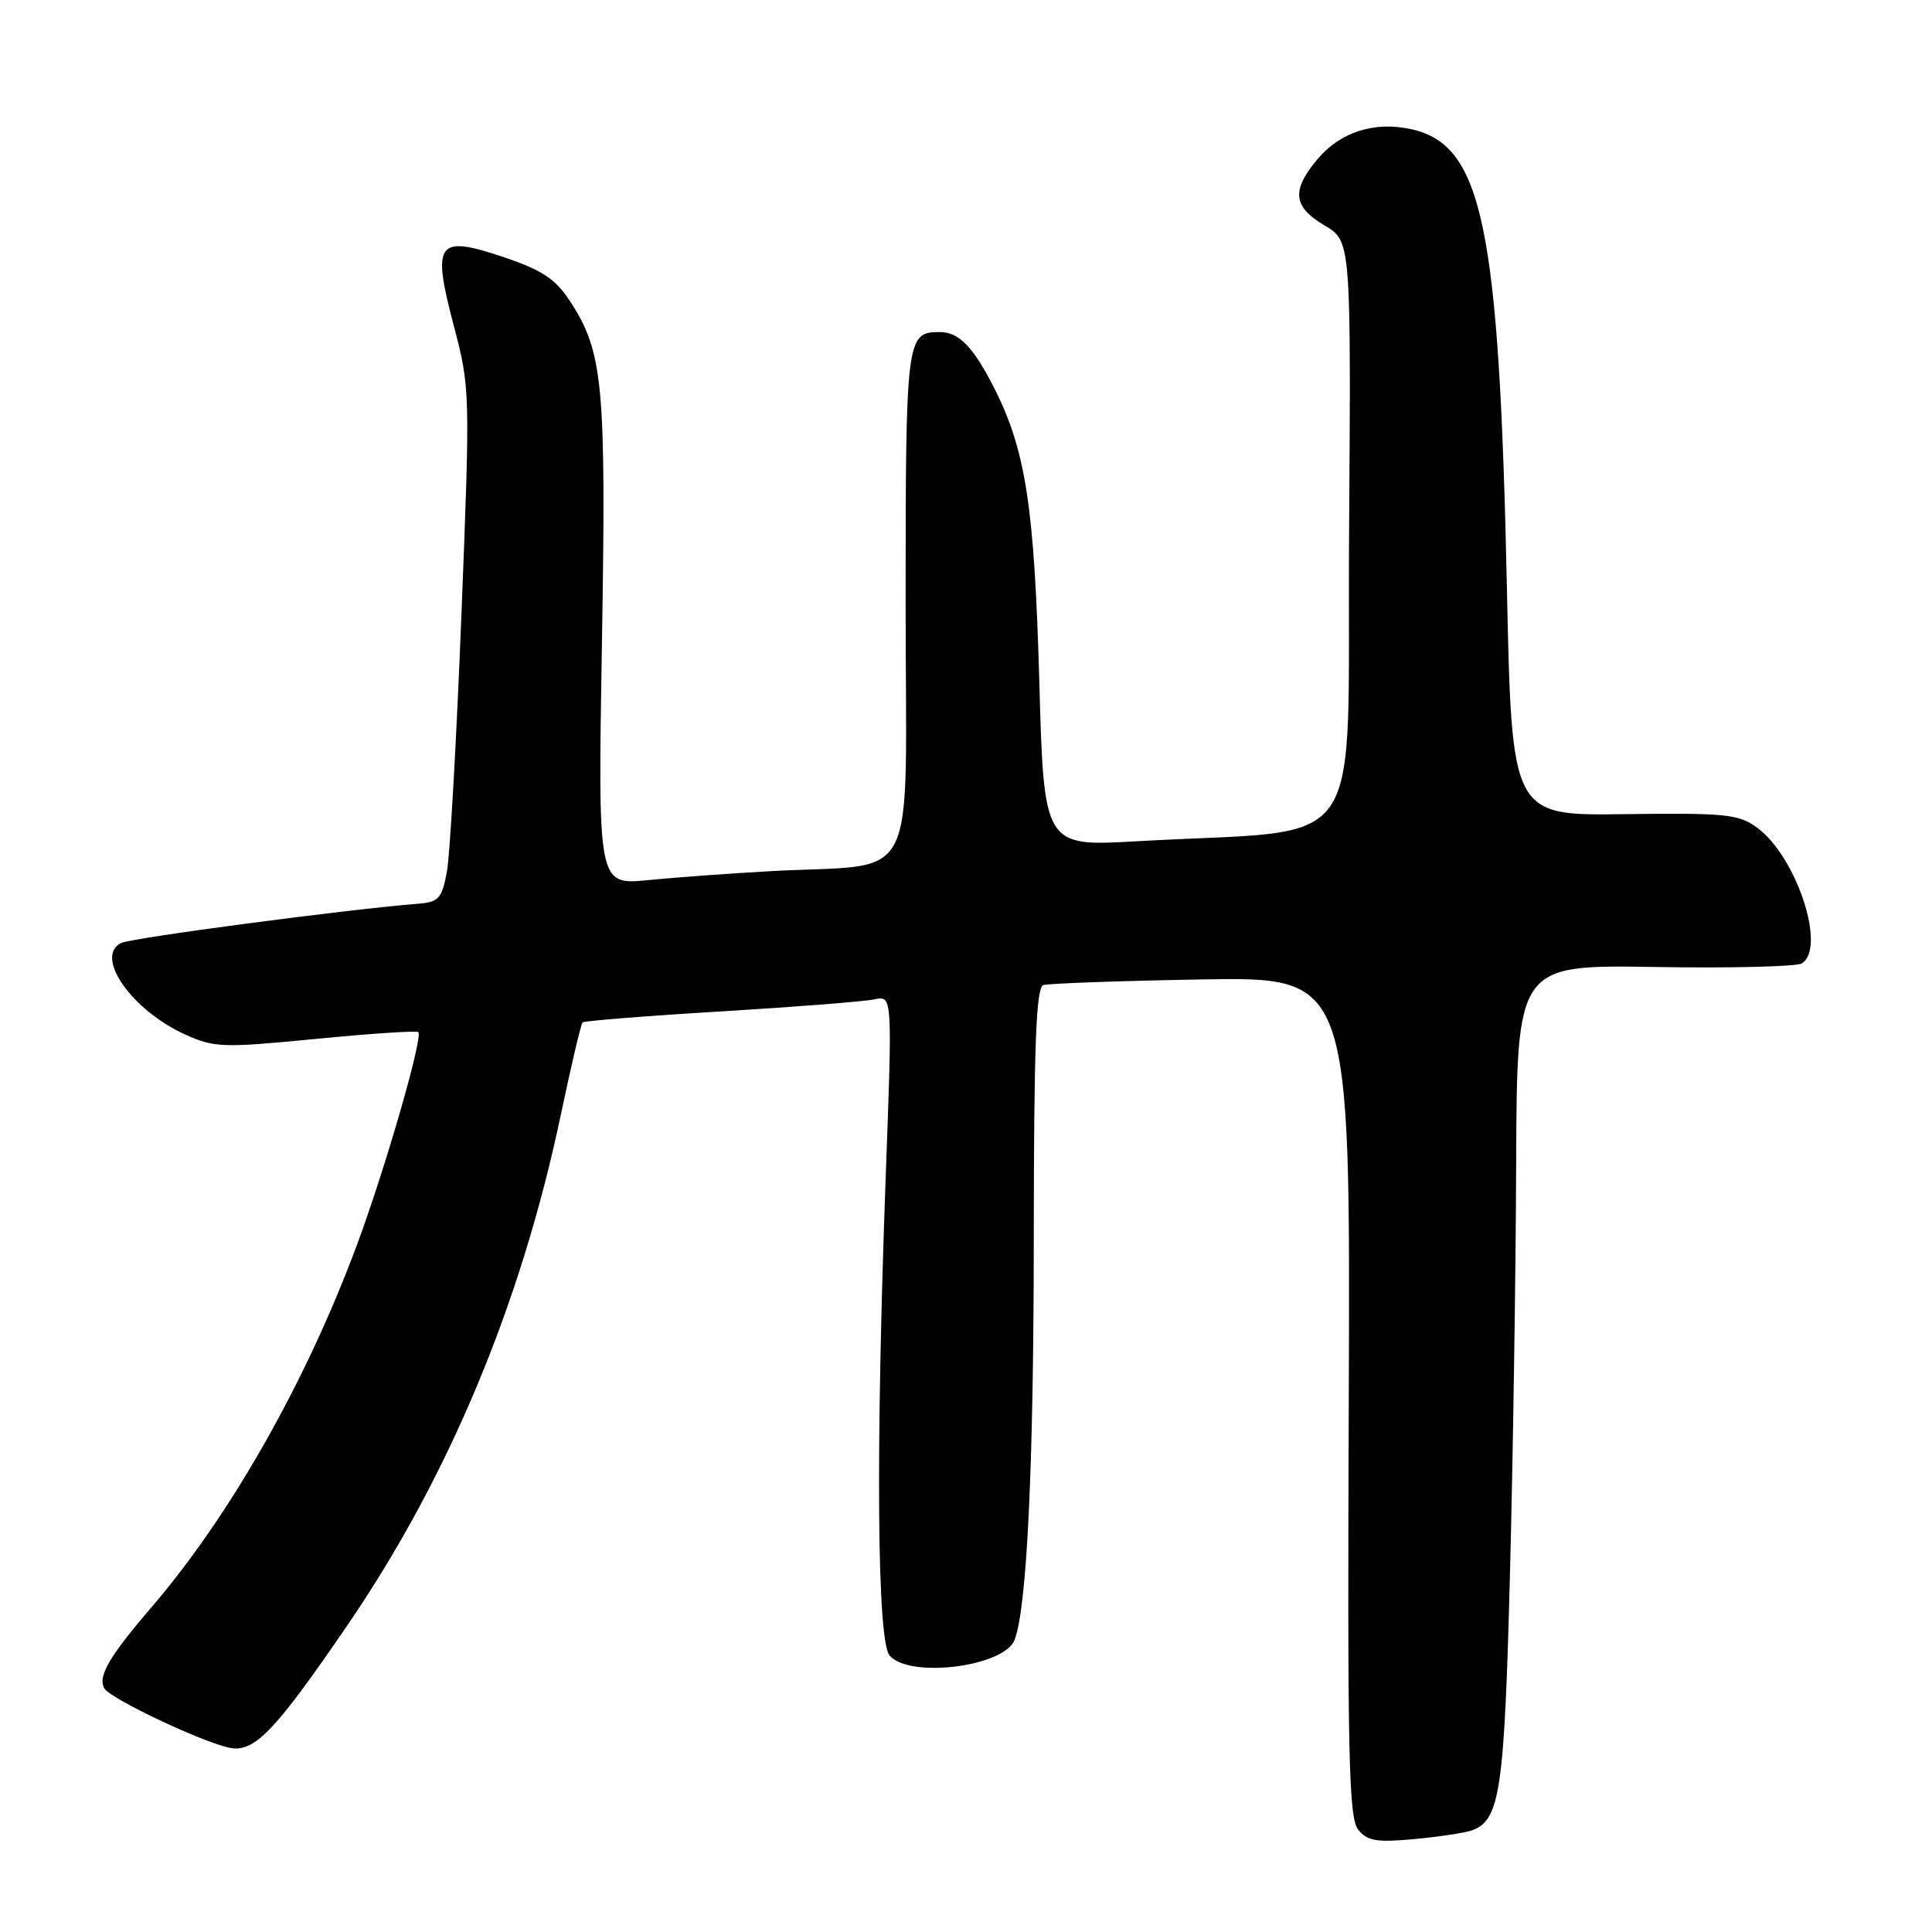 <?xml version="1.0" encoding="UTF-8" standalone="no"?>
<!DOCTYPE svg PUBLIC "-//W3C//DTD SVG 1.1//EN" "http://www.w3.org/Graphics/SVG/1.1/DTD/svg11.dtd" >
<svg xmlns="http://www.w3.org/2000/svg" xmlns:xlink="http://www.w3.org/1999/xlink" version="1.1" viewBox="0 0 256 256">
 <g >
 <path fill="currentColor"
d=" M 195.13 242.50 C 198.77 241.11 199.34 237.14 200.08 208.50 C 200.48 193.10 200.85 168.65 200.90 154.17 C 201.00 127.84 201.00 127.84 219.25 128.13 C 229.29 128.30 238.06 128.08 238.75 127.66 C 242.05 125.61 238.04 113.47 232.80 109.65 C 230.37 107.88 228.63 107.70 215.21 107.88 C 200.31 108.08 200.31 108.08 199.67 77.79 C 198.65 29.82 196.43 19.21 187.00 17.12 C 182.12 16.04 177.62 17.48 174.58 21.08 C 171.09 25.23 171.32 27.40 175.51 29.87 C 179.02 31.95 179.02 31.95 178.76 70.72 C 178.47 114.46 181.77 109.68 150.66 111.47 C 138.32 112.18 138.32 112.18 137.71 90.16 C 137.06 67.22 135.92 59.75 131.81 51.56 C 129.02 46.02 127.08 44.00 124.55 44.00 C 120.08 44.00 120.00 44.61 120.00 80.14 C 120.00 118.52 122.15 114.31 102.00 115.44 C 96.78 115.73 89.51 116.26 85.86 116.62 C 79.22 117.27 79.22 117.27 79.76 85.25 C 80.33 50.85 79.94 46.64 75.50 39.86 C 73.61 36.98 71.82 35.79 66.85 34.11 C 57.90 31.08 57.20 32.02 60.11 43.09 C 62.30 51.40 62.31 51.84 61.14 81.50 C 60.49 98.00 59.62 113.30 59.22 115.50 C 58.56 119.03 58.12 119.53 55.49 119.74 C 45.86 120.51 17.26 124.29 16.00 124.97 C 12.50 126.83 17.51 133.91 24.58 137.10 C 28.39 138.82 29.57 138.86 41.85 137.66 C 49.11 136.95 55.22 136.55 55.43 136.76 C 56.08 137.42 51.03 154.93 47.28 165.00 C 40.52 183.18 30.51 200.82 20.05 213.00 C 14.43 219.54 12.89 222.21 13.85 223.75 C 14.67 225.08 26.23 230.59 30.22 231.55 C 33.62 232.37 36.27 229.64 46.11 215.24 C 59.48 195.66 69.04 172.76 74.32 147.68 C 75.69 141.17 76.98 135.68 77.19 135.48 C 77.40 135.27 85.65 134.61 95.53 134.02 C 105.42 133.42 114.57 132.70 115.87 132.42 C 118.25 131.90 118.25 131.90 117.37 155.70 C 116.02 192.47 116.22 217.36 117.87 219.35 C 120.44 222.44 133.07 220.87 134.44 217.29 C 136.07 213.04 136.97 194.37 136.98 164.22 C 137.00 138.49 137.28 130.84 138.25 130.53 C 138.94 130.31 148.37 129.97 159.22 129.78 C 178.93 129.44 178.93 129.44 178.72 185.06 C 178.53 232.83 178.71 240.93 179.98 242.46 C 181.20 243.95 182.46 244.15 187.49 243.68 C 190.81 243.37 194.25 242.84 195.13 242.50 Z "/>
</g>
</svg>